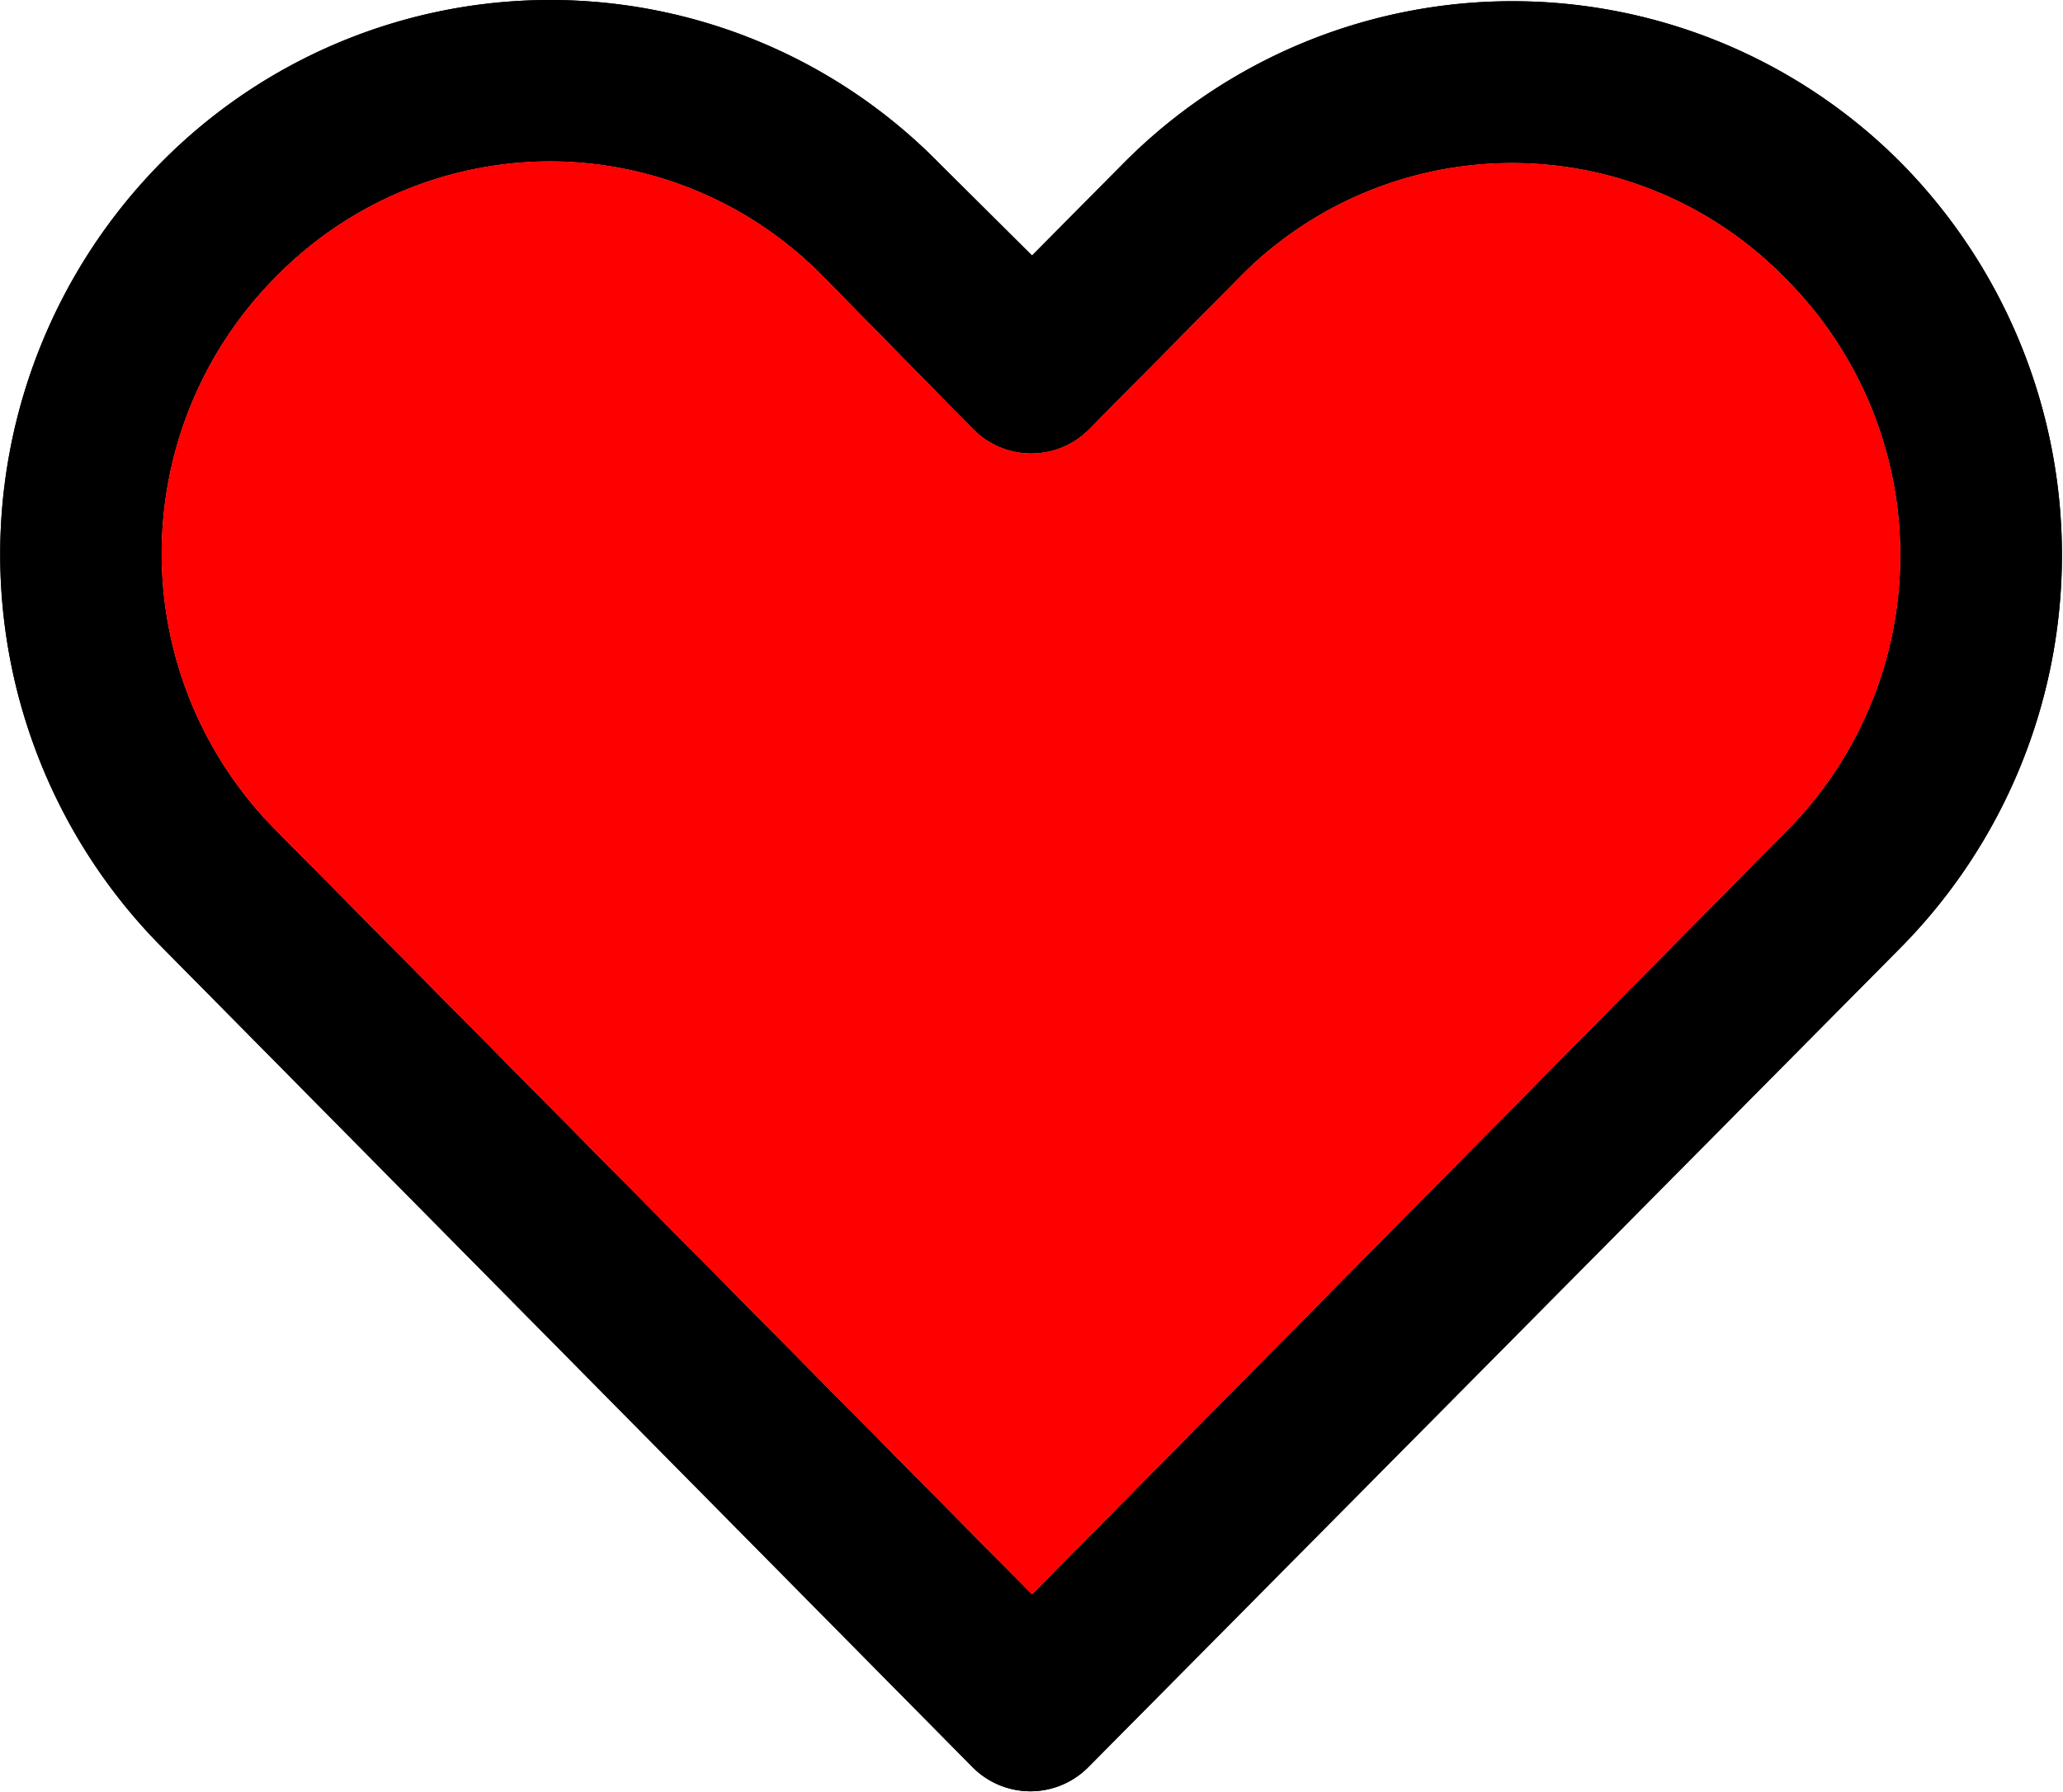 <svg xmlns="http://www.w3.org/2000/svg" viewBox="0 0 75.96 65.99"><defs><style>.cls-1{fill:red;}</style></defs><title>Asset 2</title><g id="Layer_2" data-name="Layer 2"><g id="Layer_1-2" data-name="Layer 1"><path d="M20.26,0A20.13,20.13,0,0,0,5.92,6a20.54,20.54,0,0,0,0,28.84L35.82,65.09a3,3,0,0,0,4.24,0l0,0L70,34.88A20.57,20.57,0,0,0,70,6,20.17,20.17,0,0,0,41.38,6L38,9.41,34.57,6A20.06,20.06,0,0,0,20.26,0Zm0,5.94a14.11,14.11,0,0,1,10.06,4.25l5.53,5.63a3,3,0,0,0,4.24,0l0,0,5.5-5.56a14.06,14.06,0,0,1,20.16,0,14.41,14.41,0,0,1,0,20.38L38,58.72,10.17,30.59a14.45,14.45,0,0,1,0-20.41A14.17,14.17,0,0,1,20.26,5.94Z"/><path d="M20.26,0A20.13,20.13,0,0,0,5.92,6a20.54,20.54,0,0,0,0,28.84L35.82,65.09a3,3,0,0,0,4.24,0l0,0L70,34.88A20.57,20.57,0,0,0,70,6,20.17,20.17,0,0,0,41.38,6L38,9.41,34.57,6A20.06,20.06,0,0,0,20.26,0Zm0,5.94a14.11,14.11,0,0,1,10.06,4.25l5.53,5.63a3,3,0,0,0,4.24,0l0,0,5.5-5.56a14.06,14.06,0,0,1,20.16,0,14.41,14.41,0,0,1,0,20.38L38,58.72,10.17,30.59a14.45,14.45,0,0,1,0-20.41A14.17,14.17,0,0,1,20.26,5.94Z"/><path class="cls-1" d="M20.26,5.94a14.11,14.11,0,0,1,10.06,4.25l5.53,5.63a3,3,0,0,0,4.24,0l0,0,5.5-5.56a14.06,14.06,0,0,1,20.16,0,14.41,14.41,0,0,1,0,20.38L38,58.72,10.17,30.59a14.45,14.45,0,0,1,0-20.41A14.17,14.17,0,0,1,20.26,5.94Z"/></g></g></svg>